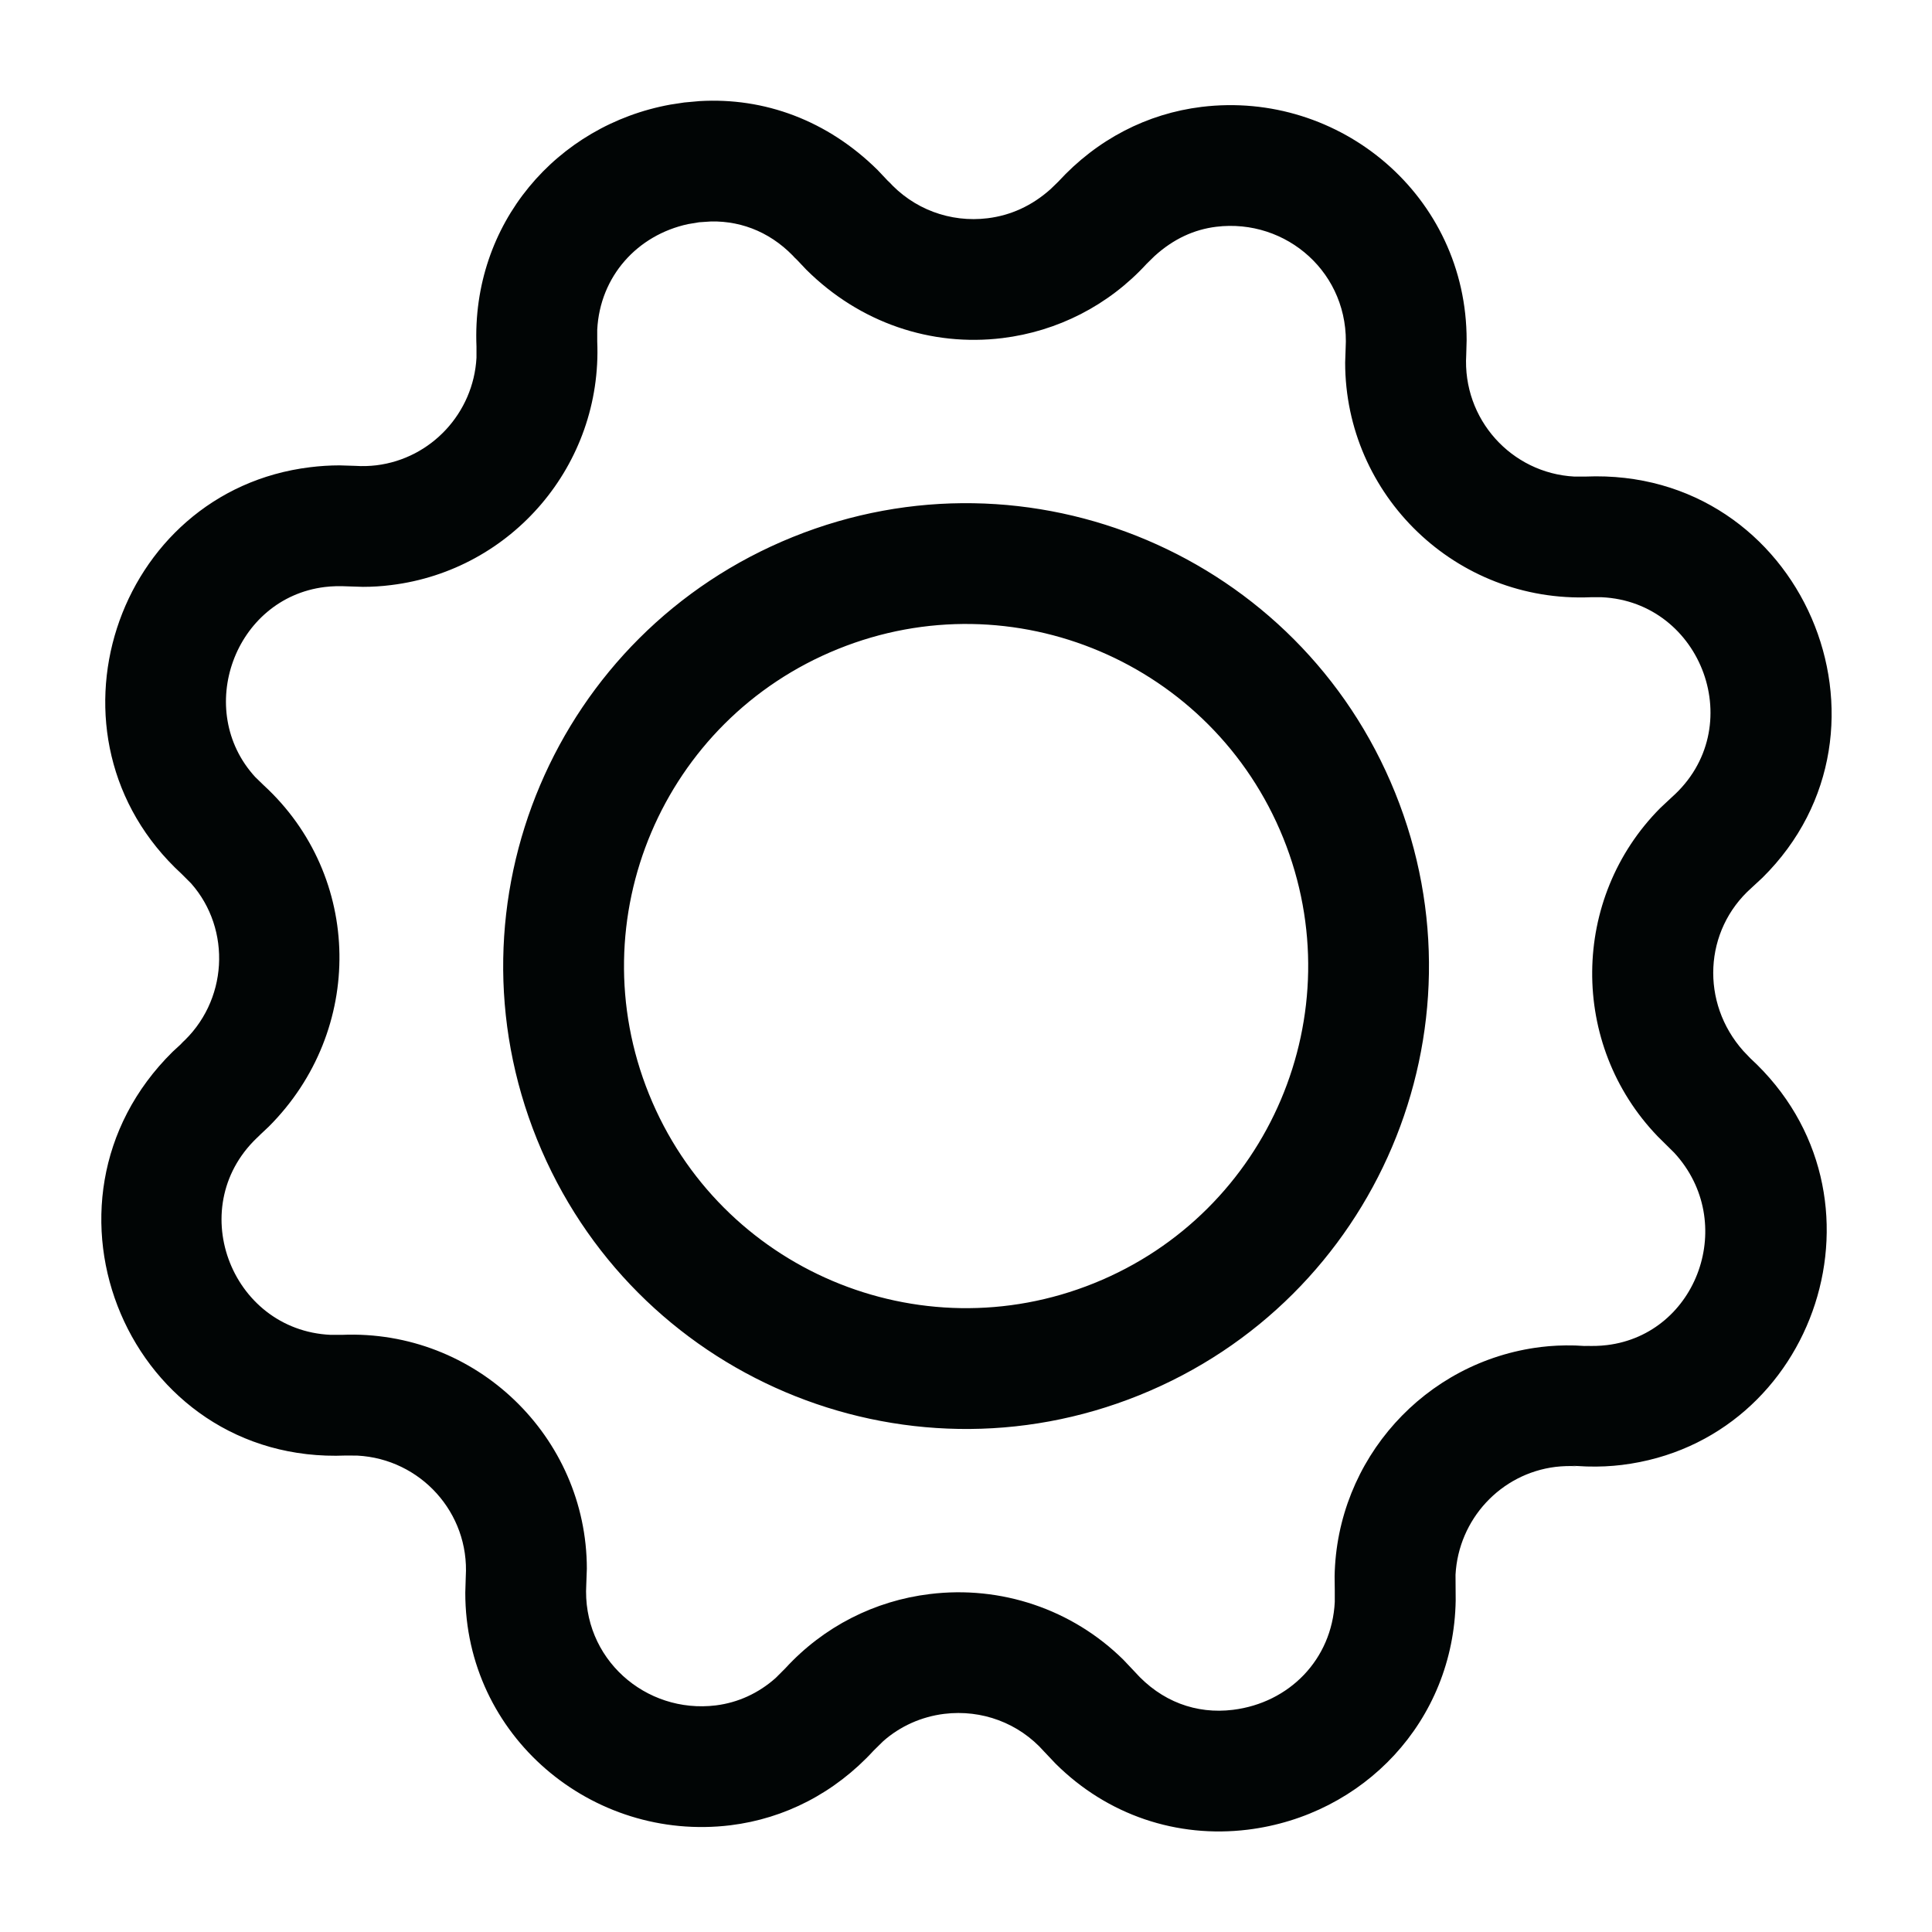 <svg xmlns="http://www.w3.org/2000/svg" width="24" height="24" viewBox="0 0 24 24">
    <g fill="none" fill-rule="evenodd">
        <g fill="#010505">
            <g>
                <g>
                    <path d="M10.903 2.113l.153.162-.027-.032c.316.356.777.525 1.24.468.285-.035.55-.154.782-.362l.094-.091c.486-.53 1.107-.847 1.78-.93 1.72-.21 3.296 1.107 3.294 2.899l-.005.18c-.048.802.563 1.471 1.342 1.513h.14c2.692-.113 4.064 3.139 2.197 4.984l-.136.126c-.593.527-.635 1.427-.1 2.026l.086.09c1.847 1.696.83 4.754-1.596 5.052-.135.016-.273.024-.44.019l-.178-.009.058.006c-.088-.005-.176-.002-.263.008-.682.084-1.206.65-1.243 1.34l.002.32c-.025 1.5-1.145 2.67-2.584 2.847-.875.107-1.74-.178-2.386-.82l-.143-.151c-.315-.356-.776-.524-1.239-.468-.285.035-.55.154-.76.34l-.116.114c-.486.53-1.108.847-1.78.93-1.72.21-3.297-1.107-3.295-2.89l.006-.198c.048-.794-.563-1.463-1.347-1.504l-.14-.001c-2.687.114-4.059-3.138-2.154-5.016l.13-.12-.033.027c.594-.527.636-1.428.132-1.998l-.118-.118C.41 9.16 1.427 6.1 3.852 5.804c.121-.015.244-.023.365-.023l.196.006c.09.006.178.003.263-.007.682-.084 1.206-.651 1.243-1.336v-.139c-.064-1.53.999-2.751 2.411-3.006l.171-.026.188-.017c.805-.048 1.59.239 2.214.857zm-2.068.638l-.15.01-.138.023c-.63.136-1.094.648-1.128 1.312v.145c.065 1.532-1.06 2.843-2.56 3.027-.117.015-.235.022-.35.022l-.19-.006c-.1-.005-.193-.003-.284.008-1.123.138-1.625 1.53-.865 2.36l.106.103c1.23 1.13 1.257 3.046.063 4.24l-.137.129.031-.027c-.966.858-.377 2.429.876 2.485h.137c1.668-.07 3.043 1.268 3.044 2.905l-.007.195c-.055.921.736 1.61 1.609 1.503.274-.034.53-.15.745-.342l.118-.118c.476-.519 1.11-.84 1.794-.923.883-.109 1.77.187 2.407.817l.14.148c.33.371.765.529 1.22.473.698-.086 1.229-.624 1.265-1.34v-.145l-.002-.173c.025-1.453 1.12-2.672 2.562-2.849.132-.016.266-.023.426-.019l.171.009-.06-.006c.1.006.196.003.286-.008 1.124-.138 1.626-1.53.834-2.389l-.205-.203c-1.099-1.141-1.083-2.96.032-4.08l.142-.133c.966-.857.377-2.428-.87-2.485h-.137c-1.674.071-3.05-1.268-3.05-2.915l.006-.177c.055-.929-.735-1.617-1.608-1.51-.275.034-.53.15-.766.364l-.097.095c-.476.52-1.11.84-1.793.924-.884.108-1.77-.188-2.436-.85l-.14-.148.027.032c-.292-.33-.668-.49-1.068-.483zm1.013 3.92c2.943-1.19 6.294.233 7.483 3.177 1.19 2.944-.233 6.294-3.176 7.483-2.944 1.19-6.294-.233-7.484-3.177-1.19-2.944.233-6.293 3.177-7.483zm6.093 3.739c-.88-2.176-3.356-3.228-5.531-2.348-2.176.879-3.227 3.355-2.348 5.53.879 2.176 3.355 3.227 5.53 2.348 2.176-.879 3.227-3.355 2.349-5.53z" transform="translate(-1775 -1824) translate(1775 1824)"/>
                </g>
            </g>
        </g>
    </g>
</svg>
